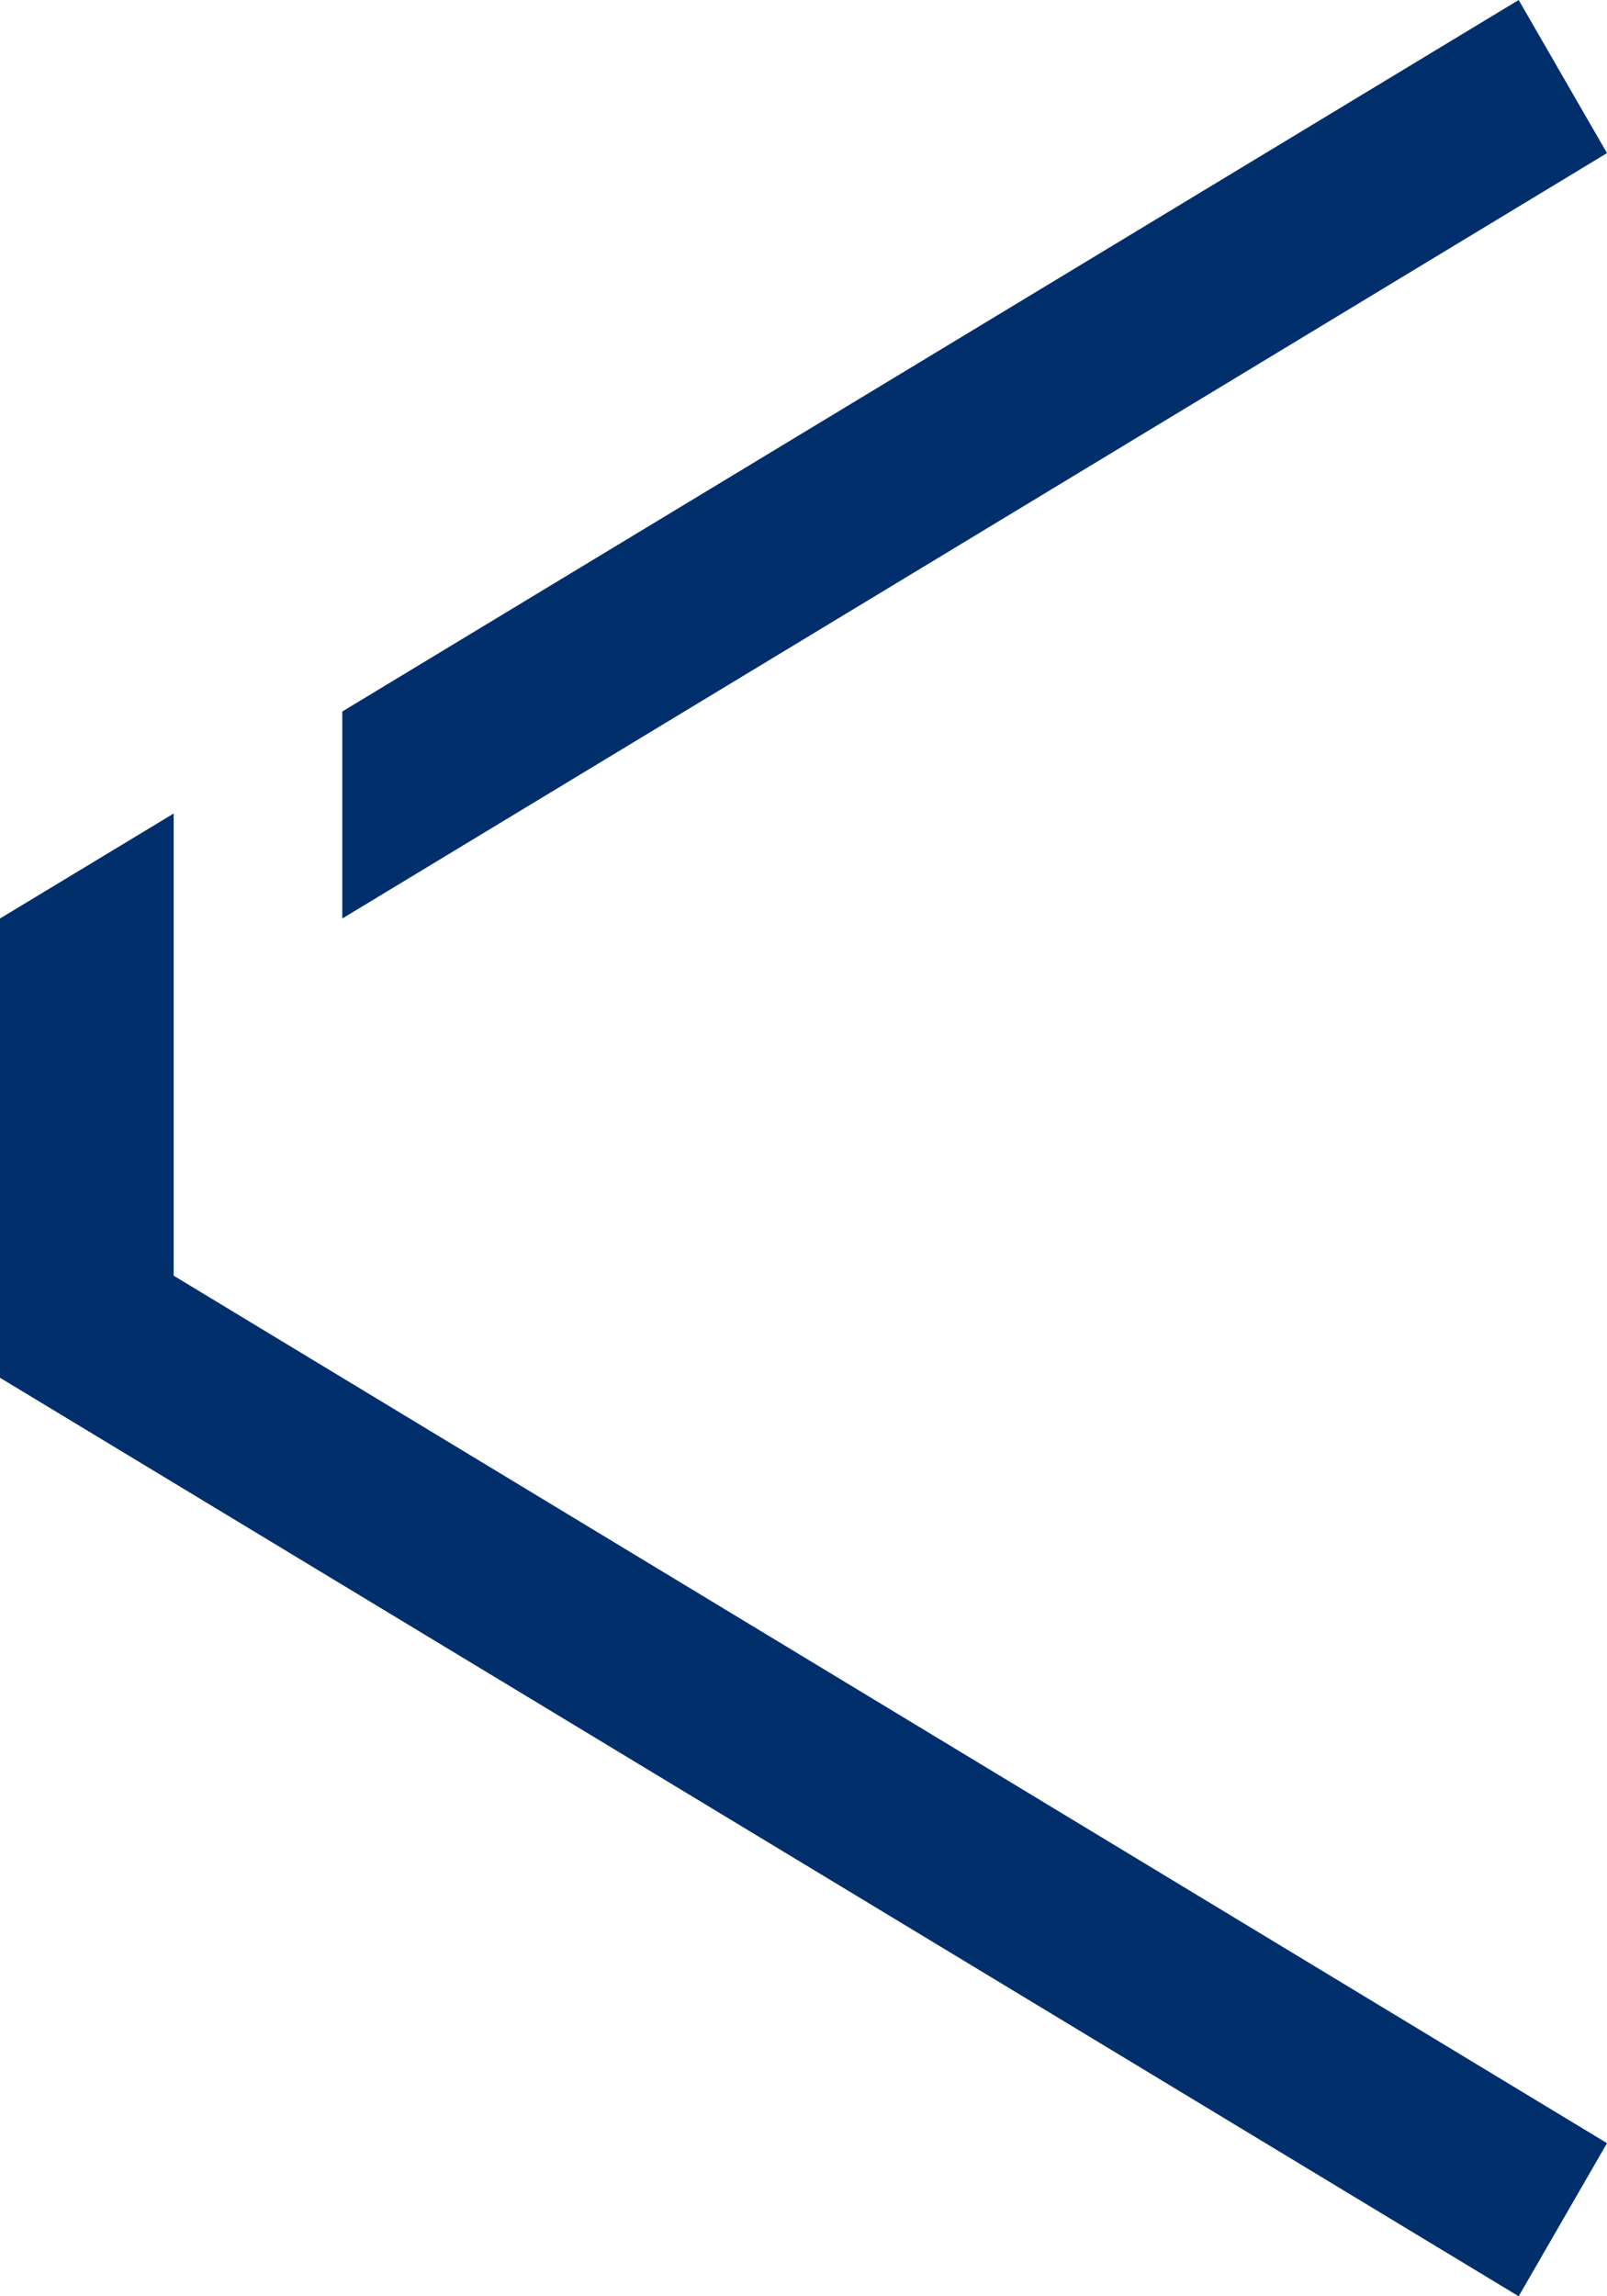 <svg width="28" height="40" viewBox="0 0 28 40" fill="none" xmlns="http://www.w3.org/2000/svg">
	<path d="M28 37.333L26.461 40L-9.53674e-06 24L-7.62939e-06 16L3.026 14.171L3.026 22.222L28 37.333Z" fill="#002F6C"/>
	<path d="M26.461 3.8147e-06L28 2.667L5.964 16V12.394L26.461 3.8147e-06Z" fill="#002F6C"/>
</svg>
